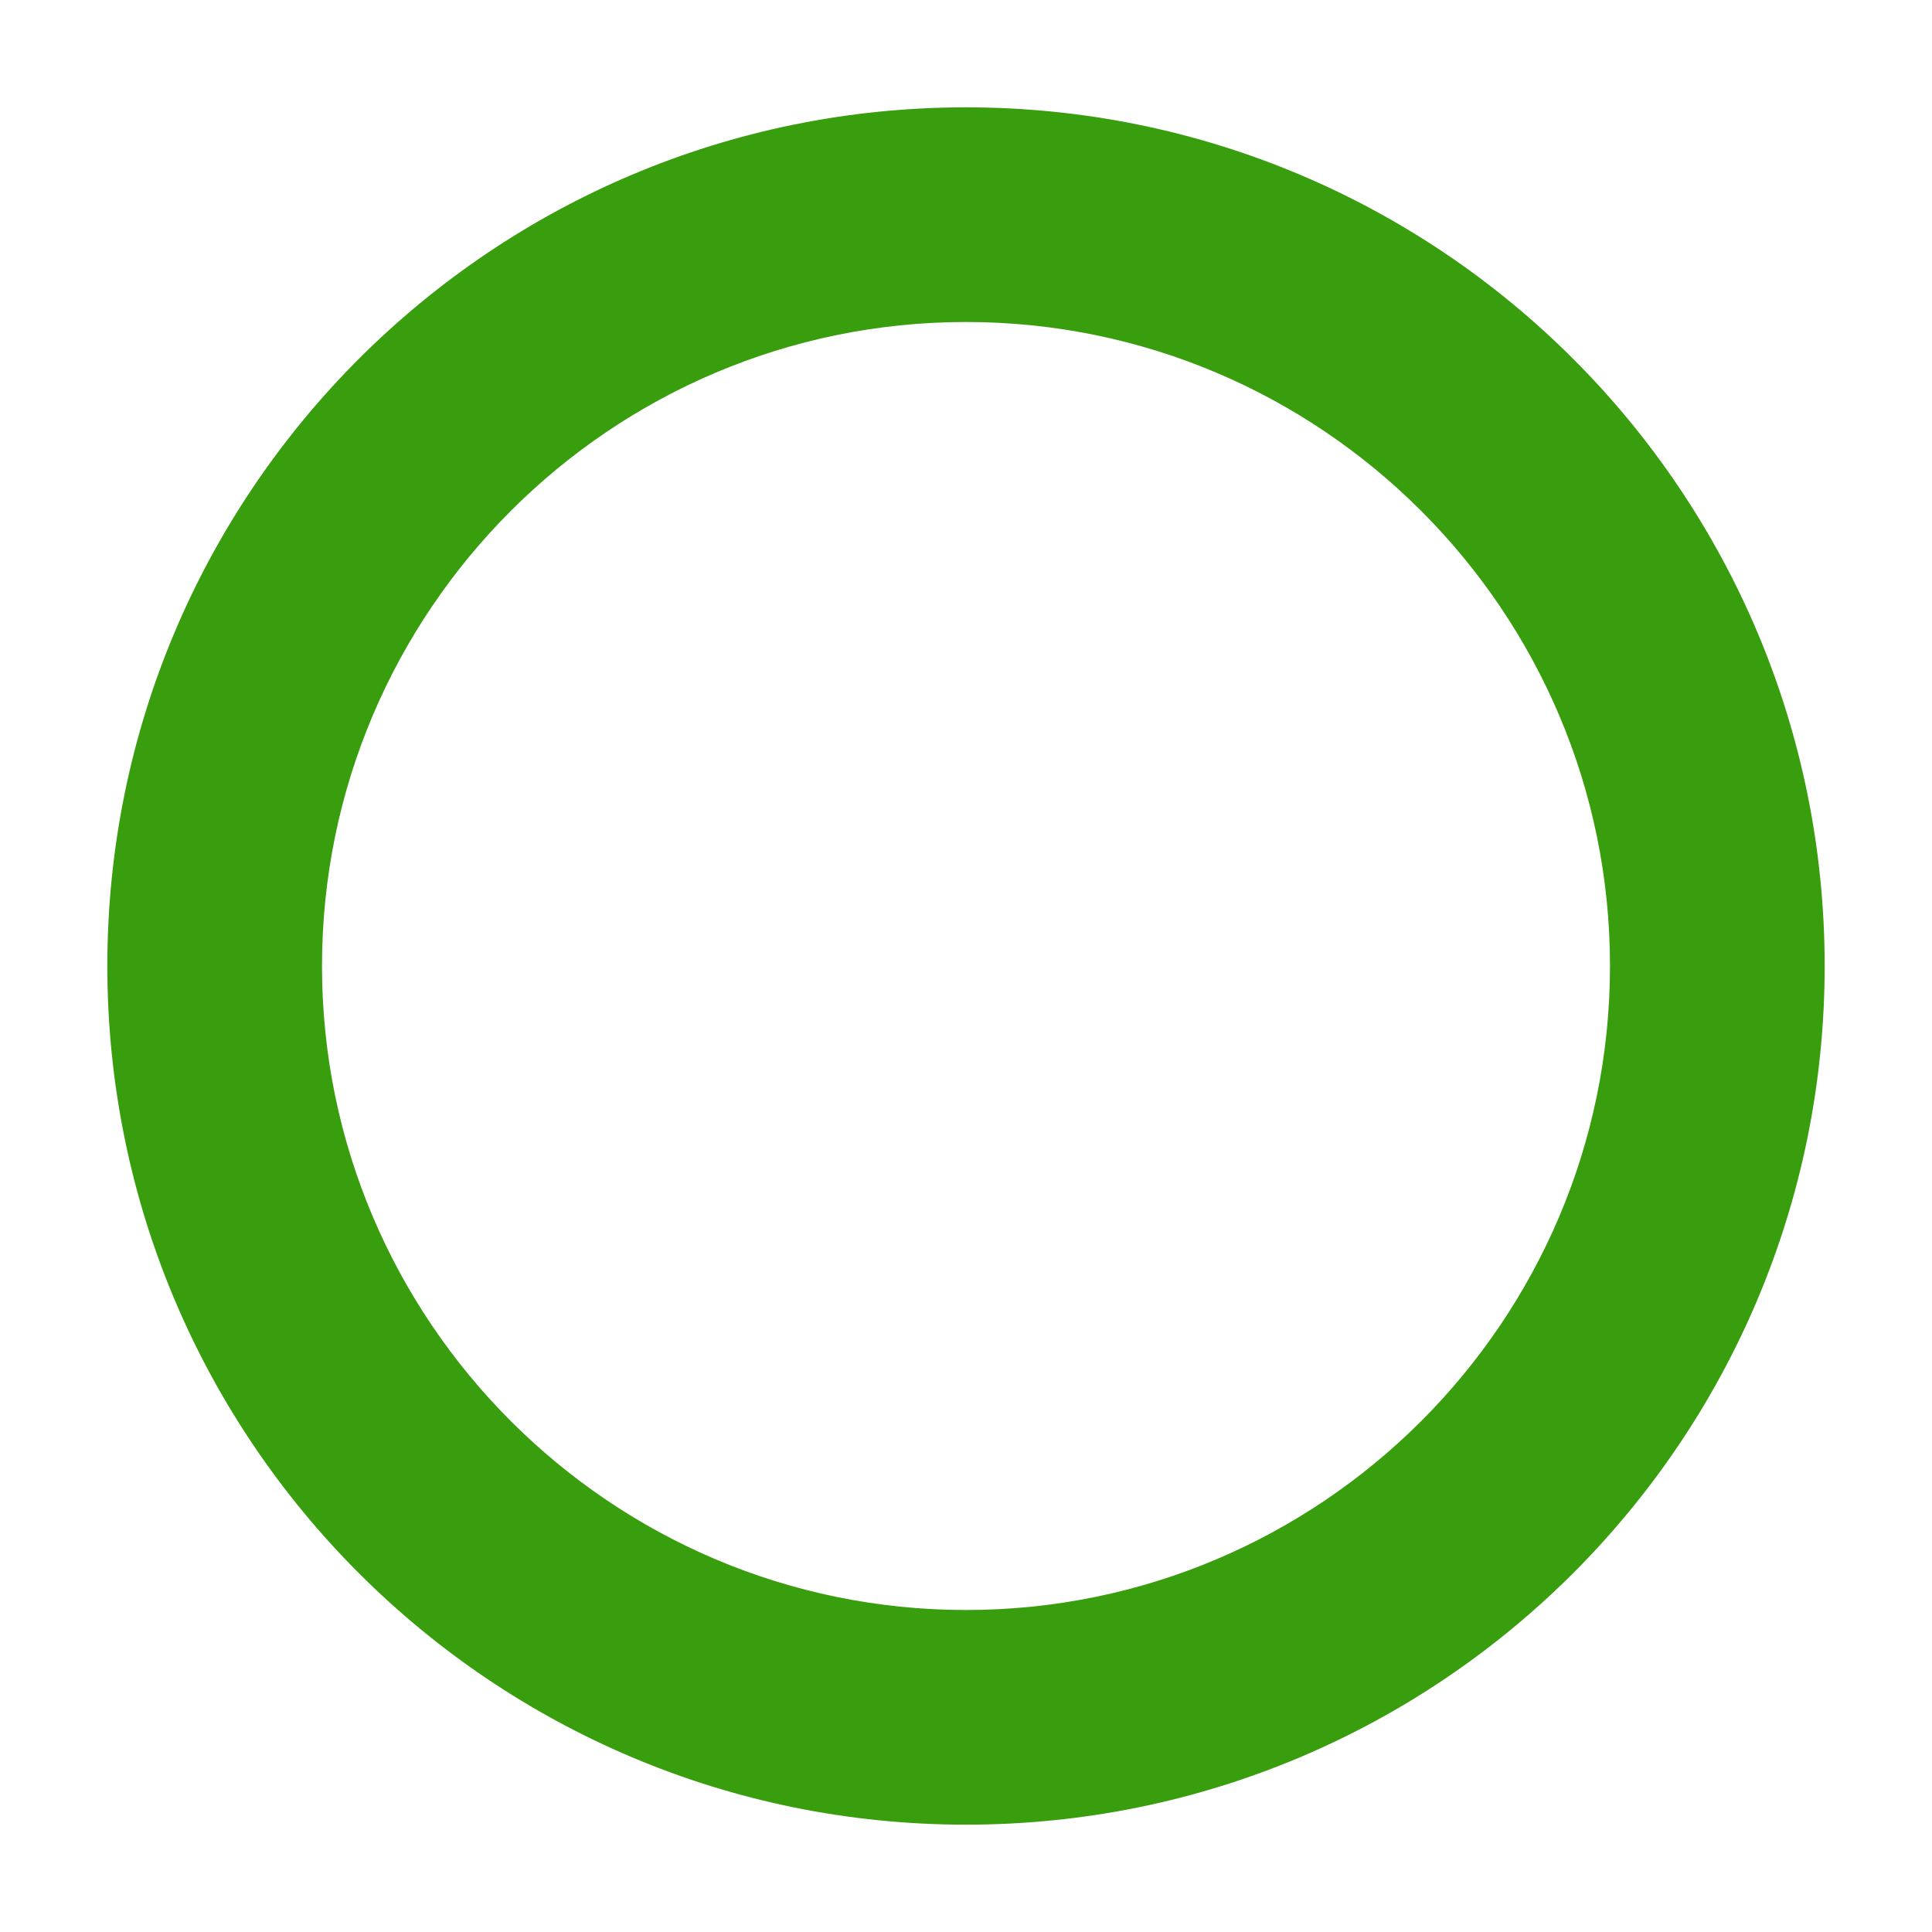 <svg id="Icon_line_circle" data-name="Icon/line/circle" xmlns="http://www.w3.org/2000/svg" width="18" height="18" viewBox="0 0 18 18"><path id="Rectangle_415" data-name="Rectangle 415" fill="none" d="M0 0h18v18H0z"/><g id="Path_142" data-name="Path 142" fill="none"><path d="M8 0a8 8 0 1 1-8 8 8 8 0 0 1 8-8Z" transform="translate(1 1)"/><path d="M8 2C4.692 2 2 4.692 2 8s2.692 6 6 6 6-2.692 6-6-2.692-6-6-6m0-2c4.418 0 8 3.582 8 8s-3.582 8-8 8-8-3.582-8-8 3.582-8 8-8Z" fill="#389e0d" transform="translate(1 1)"/></g></svg>
